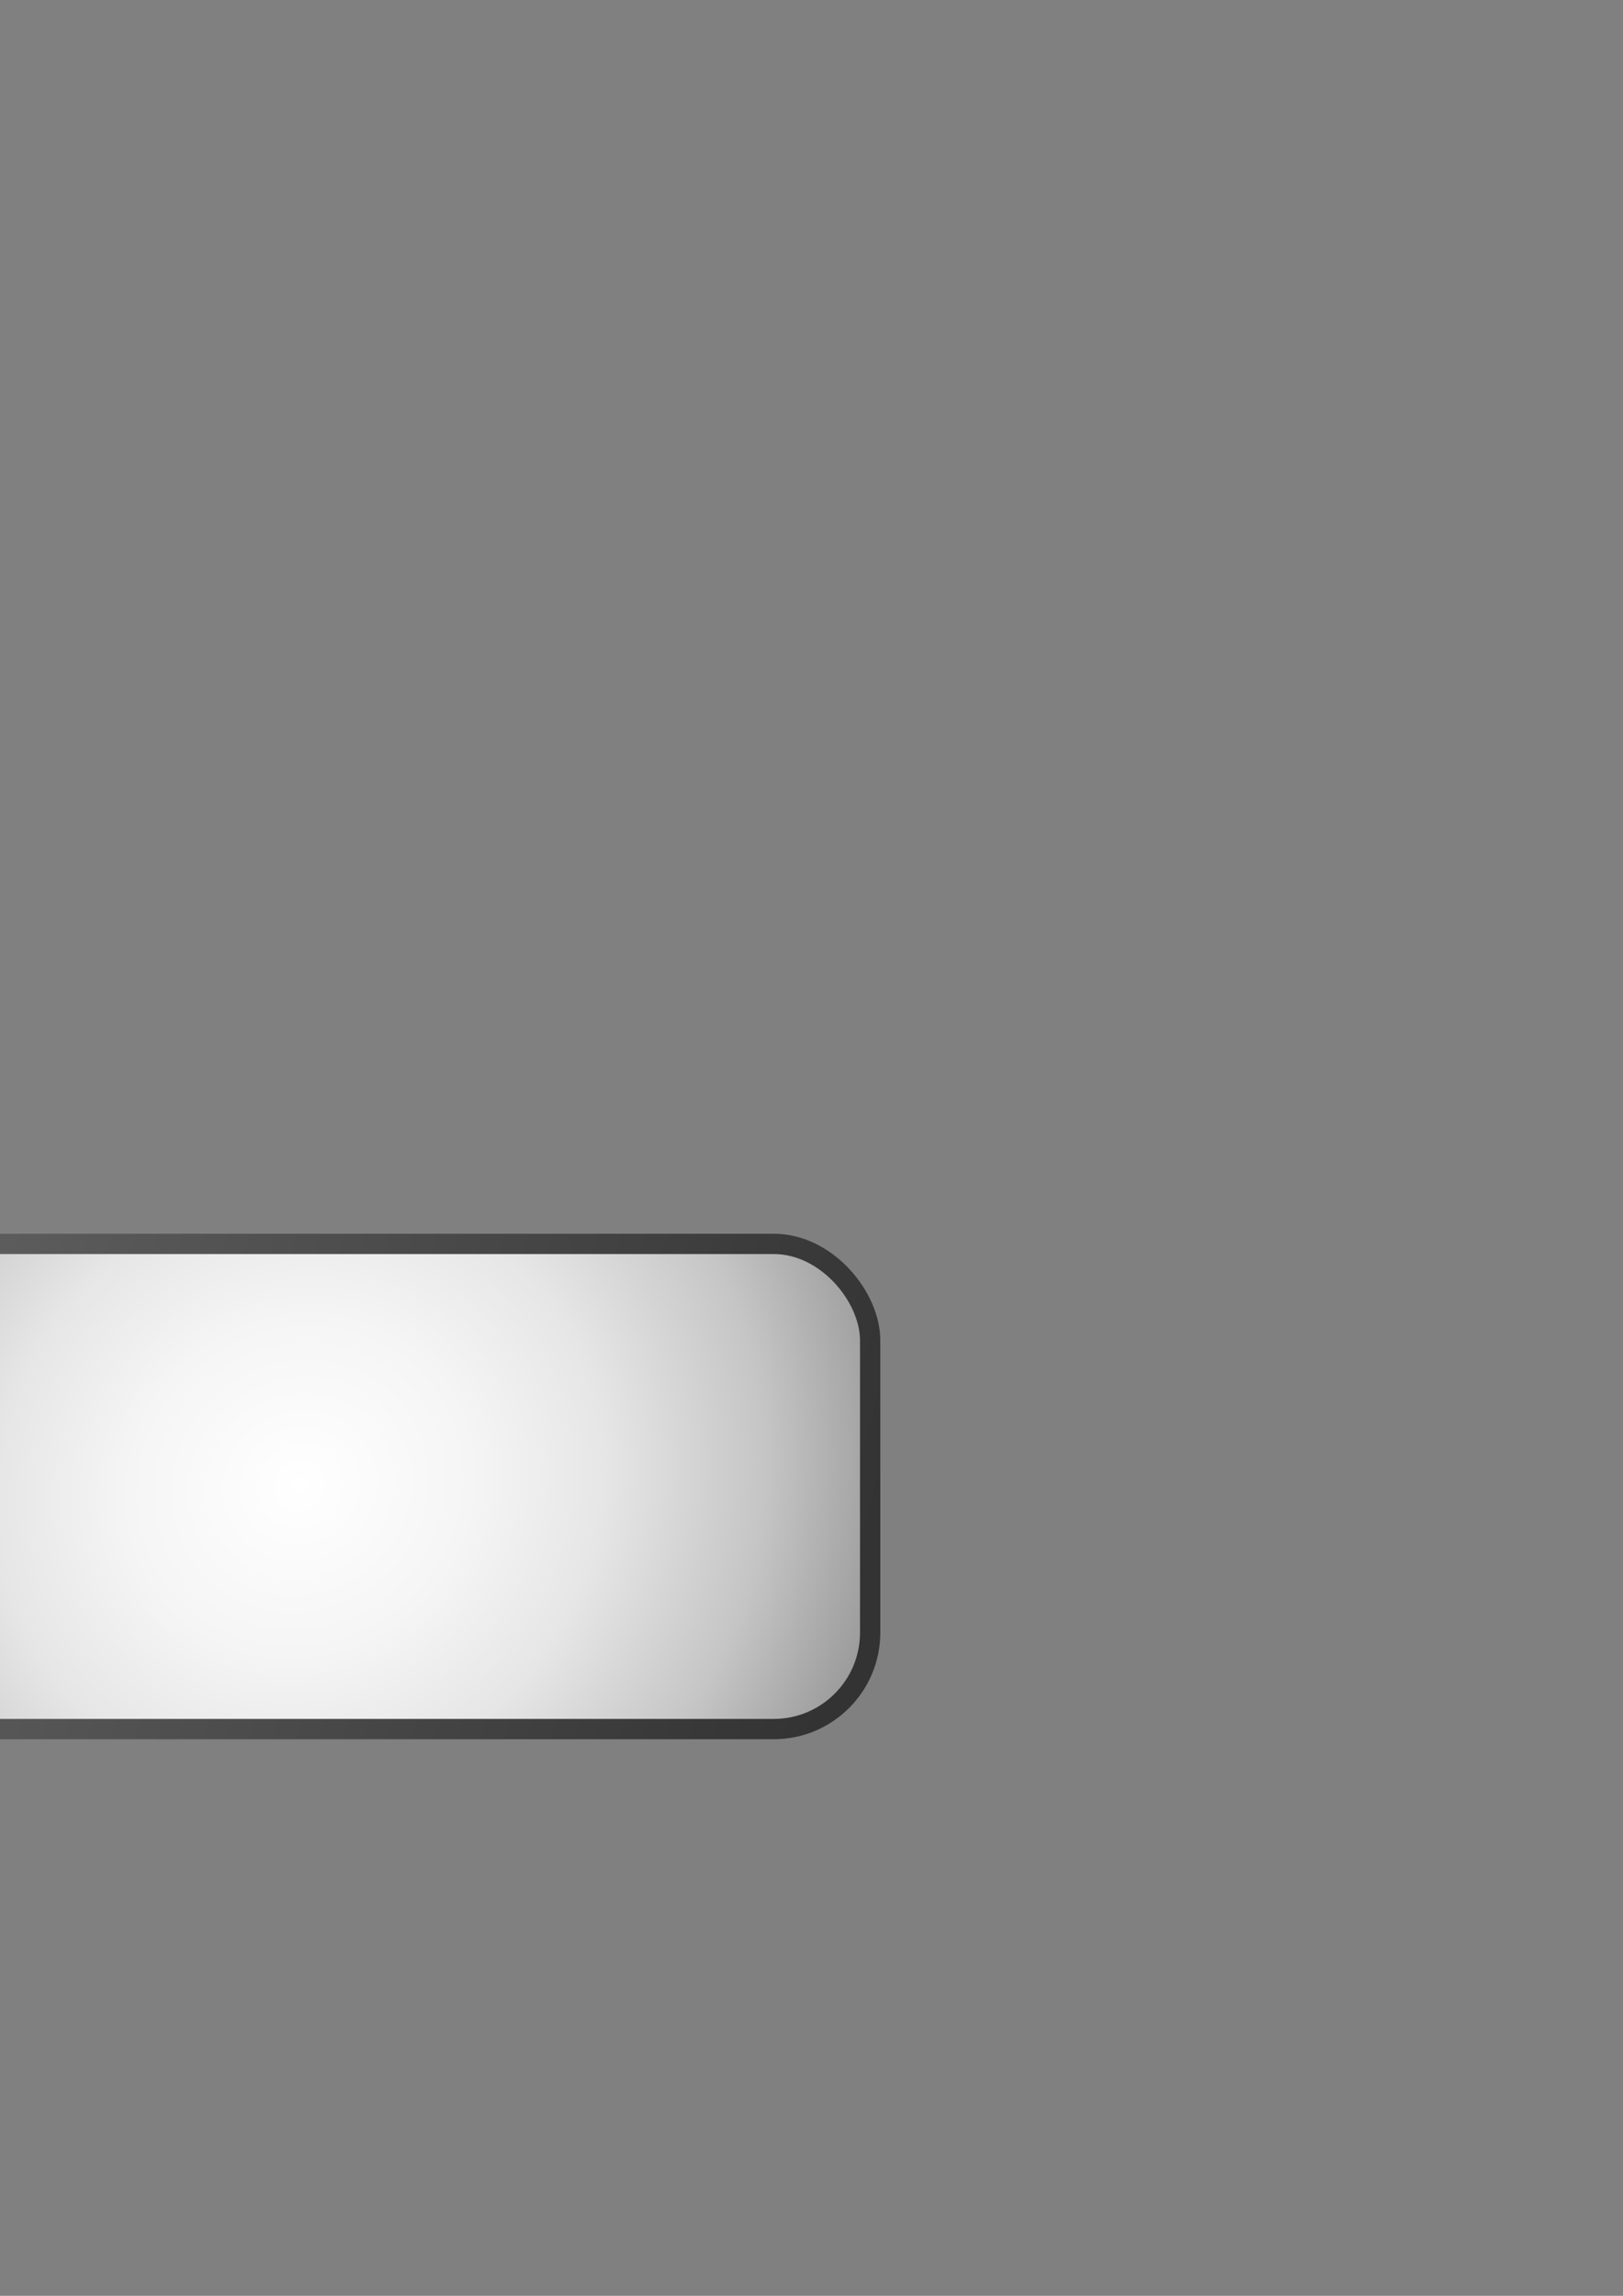 <?xml version="1.0" encoding="UTF-8" standalone="no"?>
<!-- Created with Inkscape (http://www.inkscape.org/) -->

<svg
   xmlns:dc="http://purl.org/dc/elements/1.1/"
   xmlns:cc="http://creativecommons.org/ns#"
   xmlns:rdf="http://www.w3.org/1999/02/22-rdf-syntax-ns#"
   xmlns:svg="http://www.w3.org/2000/svg"
   xmlns="http://www.w3.org/2000/svg"
   xmlns:xlink="http://www.w3.org/1999/xlink"
   xmlns:sodipodi="http://sodipodi.sourceforge.net/DTD/sodipodi-0.dtd"
   xmlns:inkscape="http://www.inkscape.org/namespaces/inkscape"
   width="210mm"
   height="297mm"
   viewBox="0 0 210 297"
   version="1.1"
   id="svg8"
   sodipodi:docname="Some Buttons.svg"
   inkscape:version="0.92.3 (2405546, 2018-03-11)">
  <rect x="0" y="0" width="210" height="297" fill="#808080" stroke="none"/>
  <defs
     id="defs2">
    <linearGradient
       inkscape:collect="always"
       xlink:href="#linearGradient1127"
       id="linearGradient4528"
       x1="-32.684"
       y1="173.021"
       x2="109.116"
       y2="212.439"
       gradientUnits="userSpaceOnUse" />
    <radialGradient
       inkscape:collect="always"
       xlink:href="#linearGradient1083"
       id="radialGradient1085"
       cx="340.393"
       cy="416.982"
       fx="340.393"
       fy="416.982"
       r="77.853"
       gradientUnits="userSpaceOnUse"
       gradientTransform="matrix(-0.974,0.974,-0.974,-0.974,571.123,149.503)" />
    <linearGradient
       inkscape:collect="always"
       id="linearGradient1083">
      <stop
         style="stop-color:#ffffff;stop-opacity:1"
         offset="0"
         id="stop1079" />
      <stop
         id="stop1097"
         offset="0.285"
         style="stop-color:#f5f5f5;stop-opacity:1;" />
      <stop
         id="stop1093"
         offset="0.507"
         style="stop-color:#e6e6e6;stop-opacity:1;" />
      <stop
         style="stop-color:#c5c5c5;stop-opacity:1;"
         offset="0.773"
         id="stop1095" />
      <stop
         style="stop-color:#999999;stop-opacity:1"
         offset="1"
         id="stop1081" />
    </linearGradient>
    <linearGradient
       inkscape:collect="always"
       xlink:href="#linearGradient1127"
       id="linearGradient1129"
       x1="264.43"
       y1="367.467"
       x2="414.088"
       y2="469.143"
       gradientUnits="userSpaceOnUse"
       gradientTransform="translate(-506.765,-342.058)" />
    <linearGradient
       inkscape:collect="always"
       id="linearGradient1127">
      <stop
         style="stop-color:#666666;stop-opacity:1"
         offset="0"
         id="stop1123" />
      <stop
         style="stop-color:#333333;stop-opacity:1"
         offset="1"
         id="stop1125" />
    </linearGradient>
    <radialGradient
       inkscape:collect="always"
       xlink:href="#linearGradient1083"
       id="radialGradient5173"
       cx="38.903"
       cy="192.301"
       fx="38.903"
       fy="192.301"
       r="75"
       gradientTransform="matrix(0.604,0.797,-0.844,0.639,177.611,38.346)"
       gradientUnits="userSpaceOnUse" />
    <radialGradient
       inkscape:collect="always"
       xlink:href="#linearGradient1083"
       id="radialGradient5196"
       gradientUnits="userSpaceOnUse"
       gradientTransform="matrix(-9.555,0.885,-9.555,-0.885,6996.392,528.286)"
       cx="340.393"
       cy="416.982"
       fx="340.393"
       fy="416.982"
       r="77.853" />
    <linearGradient
       inkscape:collect="always"
       xlink:href="#linearGradient1127"
       id="linearGradient5198"
       gradientUnits="userSpaceOnUse"
       gradientTransform="matrix(9.813,0,0,0.909,-3580.621,81.544)"
       x1="264.43"
       y1="367.467"
       x2="414.088"
       y2="469.143" />
    <radialGradient
       inkscape:collect="always"
       xlink:href="#linearGradient1083"
       id="radialGradient5202"
       gradientUnits="userSpaceOnUse"
       gradientTransform="matrix(-4.441,0.909,-4.441,-0.909,2729.841,799.549)"
       cx="340.393"
       cy="416.982"
       fx="340.393"
       fy="416.982"
       r="77.853" />
    <linearGradient
       inkscape:collect="always"
       xlink:href="#linearGradient1127"
       id="linearGradient5204"
       gradientUnits="userSpaceOnUse"
       gradientTransform="matrix(4.561,0,0,0.934,-2186.63,340.581)"
       x1="264.43"
       y1="367.467"
       x2="414.088"
       y2="469.143" />
    <radialGradient
       inkscape:collect="always"
       xlink:href="#linearGradient1083"
       id="radialGradient5208"
       gradientUnits="userSpaceOnUse"
       gradientTransform="matrix(-0.974,0.974,-0.974,-0.974,114.627,118.5)"
       cx="340.393"
       cy="416.982"
       fx="340.393"
       fy="416.982"
       r="77.853" />
    <linearGradient
       inkscape:collect="always"
       xlink:href="#linearGradient1127"
       id="linearGradient5210"
       gradientUnits="userSpaceOnUse"
       gradientTransform="translate(-963.262,-373.061)"
       x1="264.43"
       y1="367.467"
       x2="414.088"
       y2="469.143" />
    <radialGradient
       inkscape:collect="always"
       xlink:href="#linearGradient1083"
       id="radialGradient5222"
       gradientUnits="userSpaceOnUse"
       gradientTransform="matrix(-0.974,0.974,-0.974,-0.974,344.109,118.5)"
       cx="340.393"
       cy="416.982"
       fx="340.393"
       fy="416.982"
       r="77.853" />
    <linearGradient
       inkscape:collect="always"
       xlink:href="#linearGradient1127"
       id="linearGradient5224"
       gradientUnits="userSpaceOnUse"
       gradientTransform="translate(-733.78,-373.061)"
       x1="264.43"
       y1="367.467"
       x2="414.088"
       y2="469.143" />
    <radialGradient
       inkscape:collect="always"
       xlink:href="#linearGradient1083"
       id="radialGradient5238"
       gradientUnits="userSpaceOnUse"
       gradientTransform="matrix(-0.974,0.974,-0.974,-0.974,-168.199,151.015)"
       cx="340.393"
       cy="416.982"
       fx="340.393"
       fy="416.982"
       r="77.853" />
    <linearGradient
       inkscape:collect="always"
       xlink:href="#linearGradient1127"
       id="linearGradient5240"
       gradientUnits="userSpaceOnUse"
       gradientTransform="translate(-1246.087,-340.546)"
       x1="264.43"
       y1="367.467"
       x2="414.088"
       y2="469.143" />
    <radialGradient
       inkscape:collect="always"
       xlink:href="#linearGradient1083"
       id="radialGradient5258"
       gradientUnits="userSpaceOnUse"
       gradientTransform="matrix(-0.974,0.974,-0.974,-0.974,-470.159,322.694)"
       cx="340.393"
       cy="416.982"
       fx="340.393"
       fy="416.982"
       r="77.853" />
    <linearGradient
       inkscape:collect="always"
       xlink:href="#linearGradient1127"
       id="linearGradient5260"
       gradientUnits="userSpaceOnUse"
       gradientTransform="translate(-1548.047,-168.867)"
       x1="264.43"
       y1="367.467"
       x2="414.088"
       y2="469.143" />
    <radialGradient
       inkscape:collect="always"
       xlink:href="#linearGradient1083"
       id="radialGradient4056"
       gradientUnits="userSpaceOnUse"
       gradientTransform="matrix(-0.974,0.974,-0.974,-0.974,-676.534,129.926)"
       cx="340.393"
       cy="416.982"
       fx="340.393"
       fy="416.982"
       r="77.853" />
    <linearGradient
       inkscape:collect="always"
       xlink:href="#linearGradient1127"
       id="linearGradient4058"
       gradientUnits="userSpaceOnUse"
       gradientTransform="translate(-1754.422,-361.635)"
       x1="264.43"
       y1="367.467"
       x2="414.088"
       y2="469.143" />
    <radialGradient
       inkscape:collect="always"
       xlink:href="#linearGradient1083"
       id="radialGradient4062"
       gradientUnits="userSpaceOnUse"
       gradientTransform="matrix(-0.974,0.974,-0.974,-0.974,-812.606,338.569)"
       cx="340.393"
       cy="416.982"
       fx="340.393"
       fy="416.982"
       r="77.853" />
    <linearGradient
       inkscape:collect="always"
       xlink:href="#linearGradient1127"
       id="linearGradient4064"
       gradientUnits="userSpaceOnUse"
       gradientTransform="translate(-1890.494,-152.992)"
       x1="264.43"
       y1="367.467"
       x2="414.088"
       y2="469.143" />
    <radialGradient
       inkscape:collect="always"
       xlink:href="#linearGradient1083"
       id="radialGradient866"
       gradientUnits="userSpaceOnUse"
       gradientTransform="matrix(-0.974,0.974,-0.974,-0.974,-826.253,853.876)"
       cx="340.393"
       cy="416.982"
       fx="340.393"
       fy="416.982"
       r="77.853" />
    <linearGradient
       inkscape:collect="always"
       xlink:href="#linearGradient1127"
       id="linearGradient868"
       gradientUnits="userSpaceOnUse"
       gradientTransform="translate(-1904.142,362.315)"
       x1="264.43"
       y1="367.467"
       x2="414.088"
       y2="469.143" />
    <radialGradient
       inkscape:collect="always"
       xlink:href="#linearGradient1083"
       id="radialGradient872"
       gradientUnits="userSpaceOnUse"
       gradientTransform="matrix(-0.974,0.974,-0.974,-0.974,-1089.297,854.811)"
       cx="340.393"
       cy="416.982"
       fx="340.393"
       fy="416.982"
       r="77.853" />
    <linearGradient
       inkscape:collect="always"
       xlink:href="#linearGradient1127"
       id="linearGradient874"
       gradientUnits="userSpaceOnUse"
       gradientTransform="translate(-2167.185,363.25)"
       x1="264.43"
       y1="367.467"
       x2="414.088"
       y2="469.143" />
  </defs>
  <sodipodi:namedview
     id="base"
     pagecolor="#ffffff"
     bordercolor="#666666"
     borderopacity="1.0"
     inkscape:pageopacity="0.0"
     inkscape:pageshadow="2"
     inkscape:zoom="0.24748737"
     inkscape:cx="-6200.643"
     inkscape:cy="-2465.5519"
     inkscape:document-units="mm"
     inkscape:current-layer="layer1"
     showgrid="false"
     inkscape:window-width="1366"
     inkscape:window-height="705"
     inkscape:window-x="-8"
     inkscape:window-y="-8"
     inkscape:window-maximized="1" />
  <g
     inkscape:label="Layer 1"
     inkscape:groupmode="layer"
     id="layer1">
    <rect
       style="fill:#ffff00;fill-opacity:1;stroke:none;stroke-width:4.096;stroke-linejoin:round;stroke-miterlimit:4;stroke-dasharray:none;stroke-opacity:0.32;opacity:0"
       id="rect4518"
       width="150"
       height="150"
       x="-36.097"
       y="74.996"
       ry="0"
       inkscape:export-xdpi="108.37"
       inkscape:export-ydpi="108.37" />
    <rect
       ry="12.477"
       y="160.919"
       x="-34.784"
       height="62.764"
       width="147.374"
       id="rect4520"
       style="fill:url(#radialGradient5173);fill-opacity:1;stroke:url(#linearGradient4528);stroke-width:2.626;stroke-linejoin:round;stroke-miterlimit:4;stroke-dasharray:none;stroke-opacity:1" />
    <rect
       style="fill:url(#radialGradient1085);fill-opacity:1;stroke:url(#linearGradient1129);stroke-width:4.087;stroke-linejoin:round;stroke-miterlimit:4;stroke-dasharray:none;stroke-opacity:1"
       id="rect971"
       width="151.619"
       height="151.619"
       x="-242.182"
       y="-0.885"
       ry="20.033"
       inkscape:export-filename="C:\Users\Blaž\Desktop\SpriteMenuBtn.png"
       inkscape:export-xdpi="26.100464"
       inkscape:export-ydpi="26.100464" />
    <rect
       inkscape:export-ydpi="26.100464"
       inkscape:export-xdpi="26.100464"
       inkscape:export-filename="C:\Users\Blaž\Desktop\SpriteMenuBtn.png"
       ry="18.206"
       y="391.61"
       x="-984.34"
       height="137.795"
       width="1487.795"
       id="rect5194"
       style="fill:url(#radialGradient5196);fill-opacity:1;stroke:url(#linearGradient5198);stroke-width:12.205;stroke-linejoin:round;stroke-miterlimit:4;stroke-dasharray:none;stroke-opacity:1" />
    <rect
       style="fill:url(#radialGradient5202);fill-opacity:1;stroke:url(#linearGradient5204);stroke-width:8.434;stroke-linejoin:round;stroke-miterlimit:4;stroke-dasharray:none;stroke-opacity:1"
       id="rect5200"
       width="691.566"
       height="141.566"
       x="-979.81"
       y="659.132"
       ry="18.704"
       inkscape:export-filename="C:\Users\Blaž\Desktop\SpriteMenuBtn.png"
       inkscape:export-xdpi="26.100464"
       inkscape:export-ydpi="26.100464" />
    <rect
       inkscape:export-ydpi="104.40184"
       inkscape:export-xdpi="104.40184"
       inkscape:export-filename="C:\Users\Blaž\Desktop\SpriteMenuBtn.png"
       ry="20.033"
       y="-31.889"
       x="-698.678"
       height="151.619"
       width="151.619"
       id="rect5206"
       style="fill:url(#radialGradient5208);fill-opacity:1;stroke:url(#linearGradient5210);stroke-width:4.087;stroke-linejoin:round;stroke-miterlimit:4;stroke-dasharray:none;stroke-opacity:1" />
    <rect
       style="fill:url(#radialGradient5222);fill-opacity:1;stroke:url(#linearGradient5224);stroke-width:4.087;stroke-linejoin:round;stroke-miterlimit:4;stroke-dasharray:none;stroke-opacity:1"
       id="rect5212"
       width="151.619"
       height="151.619"
       x="-469.196"
       y="-31.889"
       ry="20.033"
       inkscape:export-filename="C:\Users\Blaž\Desktop\SpriteMenuBtn.png"
       inkscape:export-xdpi="104.4"
       inkscape:export-ydpi="104.4" />
    <rect
       style="opacity:1;fill:#333333;fill-opacity:1;stroke:none;stroke-width:1.425;stroke-linejoin:round;stroke-miterlimit:4;stroke-dasharray:none;stroke-opacity:1"
       id="rect5230"
       width="116.779"
       height="12.985"
       x="-681.258"
       y="37.428"
       ry="1.094"
       inkscape:export-xdpi="104.40184"
       inkscape:export-ydpi="104.40184" />
    <rect
       ry="1.094"
       y="37.428"
       x="-451.776"
       height="12.985"
       width="116.779"
       id="rect5232"
       style="opacity:1;fill:#333333;fill-opacity:1;stroke:none;stroke-width:1.425;stroke-linejoin:round;stroke-miterlimit:4;stroke-dasharray:none;stroke-opacity:1"
       inkscape:export-xdpi="104.4"
       inkscape:export-ydpi="104.4" />
    <rect
       style="opacity:1;fill:#333333;fill-opacity:1;stroke:none;stroke-width:1.425;stroke-linejoin:round;stroke-miterlimit:4;stroke-dasharray:none;stroke-opacity:1"
       id="rect5234"
       width="116.779"
       height="12.985"
       x="-14.468"
       y="386.894"
       ry="1.094"
       transform="rotate(90)"
       inkscape:export-xdpi="104.4"
       inkscape:export-ydpi="104.4" />
    <rect
       inkscape:export-ydpi="104.40184"
       inkscape:export-xdpi="104.40184"
       inkscape:export-filename="C:\Users\Blaž\Desktop\SpriteMenuBtn.png"
       ry="20.033"
       y="0.627"
       x="-981.503"
       height="151.619"
       width="151.619"
       id="rect5236"
       style="fill:url(#radialGradient5238);fill-opacity:1;stroke:url(#linearGradient5240);stroke-width:4.087;stroke-linejoin:round;stroke-miterlimit:4;stroke-dasharray:none;stroke-opacity:1" />
    <path
       style="opacity:1;fill:#333333;fill-opacity:1;stroke:none;stroke-width:4.087;stroke-linejoin:round;stroke-miterlimit:4;stroke-dasharray:none;stroke-opacity:1"
       id="path5244"
       d="m -1095.692,-279.565 c 5.849,-0.417 11.678,-0.657 17.482,-1.538 8.082,-1.523 16.186,-2.692 24.388,-3.32 8.77,-0.513 17.562,-0.789 26.34,-0.393 9.105,0.584 18.16,1.698 27.27,2.263 7.981,0.567 15.98,1.113 23.943,1.905 7.756,0.795 15.536,1.155 23.289,1.962 6.355,0.801 12.573,2.091 18.786,3.601 5.887,1.22 11.845,2.558 17.323,5.078 5.568,2.415 10.635,5.816 15.92,8.773 4.267,2.691 8.638,5.22 12.771,8.115 3.301,2.487 6.481,5.153 9.25,8.228 2.586,3.336 5.033,6.768 7.055,10.475 1.957,2.921 3.77,5.901 5.306,9.066 1.947,3.398 2.648,7.22 3.155,11.048 0.428,3.804 0.435,7.639 0.421,11.462 0.152,3.706 -0.043,7.358 -0.592,11.021 -0.314,3.382 -1.389,6.531 -2.857,9.566 -1.355,2.443 -2.775,4.852 -4.24,7.232 -1.859,2.625 -3.738,5.252 -5.814,7.712 -1.994,2.477 -4.489,4.455 -7.082,6.265 -2.965,1.971 -5.691,4.266 -8.619,6.295 -9.174,6.33 -18.435,12.903 -28.799,17.097 -3.777,1.473 -7.447,2.644 -11.219,4.207 -4.049,2.067 -8.312,3.617 -12.563,5.217 -4.852,1.435 -9.456,3.537 -14.238,5.192 -0.674,0.316 -1.348,0.633 -2.022,0.949 0,0 17.324,-13.691 17.324,-13.691 v 0 c 0.683,-0.265 1.366,-0.53 2.049,-0.795 4.74,-1.735 9.397,-3.691 14.21,-5.226 4.286,-1.633 8.473,-3.467 12.647,-5.363 3.691,-1.509 7.577,-2.473 11.15,-4.272 7.057,-3.694 7.817,-4.125 -15.469,9.137 -0.553,0.315 1.021,-0.762 1.543,-1.126 5.677,-3.96 -2.56,1.861 3.184,-2.045 0.543,-0.369 1.055,-0.783 1.583,-1.174 2.923,-2.011 5.816,-4.036 8.505,-6.359 2.712,-1.508 5.118,-3.419 7.336,-5.588 1.973,-2.472 4.012,-4.866 5.859,-7.447 1.548,-2.317 2.804,-4.775 4.435,-7.034 1.411,-2.876 2.912,-5.688 3.134,-8.965 0.585,-3.575 1.085,-7.104 0.826,-10.747 -0.028,-3.744 0.007,-7.494 -0.308,-11.228 -0.387,-3.612 -0.994,-7.195 -2.887,-10.367 -1.484,-3.148 -3.292,-6.086 -5.144,-9.026 -1.934,-3.562 -4.25,-6.877 -6.859,-9.981 -2.657,-2.918 -5.632,-5.566 -8.841,-7.864 -4.153,-2.743 -8.293,-5.504 -12.569,-8.054 -5.136,-3.069 -10.243,-6.248 -15.774,-8.571 -5.482,-2.243 -11.287,-3.578 -17.072,-4.792 -6.116,-1.478 -12.278,-2.641 -18.526,-3.432 -7.69,-0.83 -15.415,-1.229 -23.107,-2.054 -7.972,-0.67 -15.954,-1.244 -23.931,-1.858 -9.048,-0.714 -18.062,-1.856 -27.131,-2.269 -8.749,-0.215 -17.511,0.041 -26.242,0.637 -8.216,0.75 -16.319,2.116 -24.444,3.521 -5.998,0.817 -12.059,0.963 -18.025,2.007 0,0 17.888,-13.453 17.888,-13.453 z"
       inkscape:connector-curvature="0" />
    <path
       style="opacity:1;fill:#333333;fill-opacity:1;stroke:none;stroke-width:4.087;stroke-linejoin:round;stroke-miterlimit:4;stroke-dasharray:none;stroke-opacity:1"
       id="path5246"
       d="m -1050.424,-310.726 c 2.483,-1.575 -7.41,4.211 -4.892,2.764 30.308,-17.418 18.677,-11.38 12.38,-6.505 -4.718,3.798 -8.757,8.332 -13.15,12.486 -4.101,3.779 -8.232,7.539 -12.571,11.046 -4.258,3.183 -8.369,6.552 -12.492,9.906 -9.613,8.154 -20.845,14.315 -32.138,19.822 -3.939,2.304 -8.305,3.811 -12.192,6.19 -1.306,1.003 -2.93,1.26 -4.402,1.86 -0.407,0.166 -1.543,0.847 -1.161,0.629 18.508,-10.601 22.827,-4.997 18.132,-10.841 -0.241,-0.741 -0.851,-1.454 -0.724,-2.223 0.034,-0.205 8.859,-1.971 9.581,-2.098 4.16,-0.97 8.013,-0.453 11.882,1.215 5.529,2.946 11.146,5.694 16.808,8.375 9.647,4.467 19.179,9.048 28.39,14.364 8.522,5.193 16.869,10.643 25.407,15.809 6.409,3.181 12.351,7.151 18.273,11.138 0,0 -18.45,11.775 -18.45,11.775 v 0 c -5.769,-4.056 -11.649,-7.932 -17.881,-11.253 -8.429,-5.229 -16.591,-10.868 -25.133,-15.911 -9.264,-5.26 -18.737,-9.824 -28.518,-14.047 -5.811,-2.557 -11.533,-5.297 -17.339,-7.861 -3.679,-1.227 -7.249,-1.231 -11.038,-0.315 -2.288,0.457 -4.525,0.996 -6.78,1.592 -0.338,0.089 -3.091,0.814 -3.197,0.757 -0.811,-0.441 -1.26,-1.35 -1.89,-2.025 -0.221,-8.327 17.736,-10.252 25.296,-14.864 4.032,-1.998 8.12,-3.885 12.087,-6.013 7.681,-4.114 4.041,-2.197 -14.16,8.304 -0.771,0.445 1.531,-0.909 2.296,-1.366 2.61,-1.56 2.107,-1.141 4.459,-3.071 0.686,-0.563 1.346,-1.155 2.019,-1.733 4.073,-3.398 8.2,-6.712 12.398,-9.954 4.558,-3.301 8.632,-7.217 12.855,-10.923 4.41,-4.106 8.442,-8.581 12.962,-12.559 8.935,-7.855 19.904,-13.038 30.5,-18.326 0,0 -17.62,13.856 -17.62,13.856 z"
       inkscape:connector-curvature="0" />
    <g
       id="g5254"
       transform="matrix(0.612,0,0,0.612,-576.626,178.479)"
       inkscape:export-xdpi="104.40184"
       inkscape:export-ydpi="104.40184">
      <path
         sodipodi:nodetypes="ccssssscssccccccccccccccccccc"
         inkscape:connector-curvature="0"
         d="m -557.339,-234.218 c -4.316,4.278 -8.131,8.754 -12.624,12.842 -3.703,3.253 -7.556,6.665 -11.237,9.932 -8.812,7.821 -16.484,11.028 -23.907,17.722 -12.548,11.317 -13.158,4.599 -16.526,6.433 -1.325,0.722 -5.243,2.989 -3.934,2.24 16.122,-9.225 24.454,-12.249 12.892,-3.589 -9.653,7.231 -16.137,10.53 -27.513,14.694 9.524,-4.653 8.171,-15.093 18.182,-12.968 3.008,0.638 5.643,2.368 8.057,4.25 3.256,2.538 6.464,5.142 9.776,7.609 4.508,3.17 9.417,5.723 13.997,8.777 4.599,2.648 8.775,5.952 13.311,8.68 5.97,3.751 11.896,7.563 17.958,11.168 5.891,4.094 12.218,7.465 18.243,11.349 1.98,1.366 4.067,2.536 6.062,3.878 l -18.637,11.901 v 0 c -1.94,-1.353 -3.942,-2.605 -5.887,-3.951 -5.854,-3.994 -12.023,-7.474 -17.893,-11.443 -6.125,-3.613 -12.194,-7.31 -18.267,-11.008 -4.507,-2.818 -8.825,-5.941 -13.355,-8.731 -4.665,-3.009 -9.557,-5.663 -14.115,-8.841 -3.334,-2.421 -6.688,-4.819 -9.913,-7.385 -2.321,-1.45 -4.762,-2.903 -7.518,-3.285 -11.148,0.132 -13.235,3.811 11.894,-13.209 20.98,-16.707 20.481,-15.963 37.144,-28.062 8.755,-6.352 9.113,-6.134 13.114,-10.431 z"
         id="path5248"
         style="opacity:1;fill:#333333;fill-opacity:1;stroke:none;stroke-width:4.087;stroke-linejoin:round;stroke-miterlimit:4;stroke-dasharray:none;stroke-opacity:1" />
      <path
         sodipodi:nodetypes="ccccccccccccccccccccccccccccccccccccc"
         inkscape:connector-curvature="0"
         d="m -610.187,-190.056 c 5.605,-0.614 11.25,-0.672 16.881,-0.77 9.146,-0.094 18.294,-0.084 27.44,-0.092 10.321,0.033 20.642,0.063 30.963,0.041 7.401,-0.035 14.801,-0.15 22.202,-0.172 5.087,-0.054 10.174,-0.022 15.261,-0.04 4.143,-0.321 8.184,0.215 12.273,0.764 4.01,0.789 7.609,2.727 11.225,4.535 3.327,1.908 6.499,4.066 9.785,6.049 4.646,3.347 9.337,6.561 13.616,10.374 3.653,3.512 6.99,7.225 9.54,11.617 2.232,3.813 3.933,7.894 5.142,12.137 0.867,3.293 1.051,6.695 1.141,10.082 0.062,3.268 -0.013,6.536 -0.025,9.804 -0.133,4.024 -1.586,7.785 -3.273,11.384 -1.601,3.333 -3.772,6.355 -6.001,9.291 -1.632,2.352 -3.639,4.393 -5.664,6.402 -1.27,1.398 -4.298,4.292 -7.972,7.086 -7.754,6.268 -13.64,10.195 -25.293,12.368 8.35,-8.1 3.584,-0.441 18.501,-17.041 2.136,-2.939 4.557,-5.696 6.259,-8.935 1.629,-3.355 4.073,-6.411 4.412,-10.198 0.199,-4.284 0.459,-5.638 0.468,-8.882 -0.036,-3.232 -0.197,-6.39 -0.417,-10.696 -0.546,-4.957 -1.515,-9.141 -3.637,-12.805 -2.424,-4.161 -4.459,-9.272 -7.923,-12.605 -4.195,-3.724 -6.629,-7.424 -13.668,-10.039 -3.299,-1.904 -5.751,-2.935 -9.8,-4.282 -5.88,-2.509 -10.667,-2.348 -14.52,-2.858 -3.984,-0.537 -7.965,-0.707 -11.987,-0.605 -5.05,-0.018 -10.101,0.014 -15.151,-0.04 -7.24,-0.022 -14.479,-0.14 -21.719,-0.179 -10.351,-0.028 -20.702,-0.009 -31.053,0.027 -9.196,0.006 -18.394,0.005 -27.587,0.268 -5.781,0.207 -11.626,0.066 -25.588,3.423 l 19.219,-16.212 z"
         id="path5250"
         style="opacity:1;fill:#333333;fill-opacity:1;stroke:none;stroke-width:4.087;stroke-linejoin:round;stroke-miterlimit:4;stroke-dasharray:none;stroke-opacity:1" />
    </g>
    <rect
       inkscape:export-ydpi="104.4018"
       inkscape:export-xdpi="104.4018"
       inkscape:export-filename="C:\Users\Blaž\Desktop\kljukicaBtn.png"
       ry="20.033"
       y="172.305"
       x="-1283.464"
       height="151.619"
       width="151.619"
       id="rect5256"
       style="fill:url(#radialGradient5258);fill-opacity:1;stroke:url(#linearGradient5260);stroke-width:4.087;stroke-linejoin:round;stroke-miterlimit:4;stroke-dasharray:none;stroke-opacity:1" />
    <path
       style="opacity:1;fill:#333333;fill-opacity:1;stroke:none;stroke-width:1.483;stroke-linejoin:round;stroke-miterlimit:4;stroke-dasharray:none;stroke-opacity:1"
       id="path5262"
       d="m -1243.937,247.014 c 1.399,3.132 2.437,6.381 3.442,9.657 1.529,4.974 3.057,9.953 4.748,14.875 1.46,4.415 3.023,8.795 4.476,13.212 1.048,3.247 1.589,6.612 2.054,9.981 0.35,2.668 0.283,5.374 0.082,8.051 -0.638,6.96 1.149,3.04 -11.089,7.15 0.648,-1.92 1.399,-3.81 2.047,-5.74 1.186,-2.787 2.393,-5.564 3.556,-8.363 1.902,-4.906 4.479,-9.484 7.061,-14.052 3.452,-5.993 7.04,-11.908 10.584,-17.847 3.787,-6.49 7.799,-12.832 11.948,-19.094 4.236,-6.31 8.588,-12.545 13.255,-18.544 4.162,-5.307 8.678,-10.318 12.975,-15.515 4.213,-4.977 8.501,-9.897 12.986,-14.633 2.085,-2.105 4.089,-4.287 6.124,-6.441 0,0 10.693,-3.12 10.693,-3.12 v 0 c -2.169,2.138 -4.197,4.412 -6.406,6.511 -4.554,4.698 -8.91,9.579 -13.119,14.589 -4.301,5.207 -8.792,10.249 -13.03,15.506 -4.755,5.954 -9.132,12.188 -13.405,18.497 -4.1,6.238 -8.075,12.545 -11.824,19.002 -3.507,5.938 -7.142,11.803 -10.537,17.805 -2.502,4.467 -4.927,8.983 -6.717,13.793 -1.1,2.778 -2.197,5.55 -3.443,8.264 -0.646,1.802 -1.077,3.684 -1.896,5.419 -13.296,5.193 -11.033,7.558 -10.386,0.731 0.23,-2.615 0.412,-5.246 0.095,-7.863 -0.413,-3.315 -0.924,-6.629 -1.848,-9.846 -1.405,-4.429 -2.856,-8.844 -4.328,-13.251 -1.699,-4.926 -3.187,-9.922 -4.825,-14.868 -1.072,-3.209 -2.137,-6.414 -3.844,-9.356 0,0 10.571,-4.51 10.571,-4.51 z"
       inkscape:connector-curvature="0"
       inkscape:export-filename="C:\Users\Blaž\Desktop\kljukicaBtn.png"
       inkscape:export-xdpi="104.4018"
       inkscape:export-ydpi="104.4018" />
    <rect
       style="fill:url(#radialGradient4056);fill-opacity:1;stroke:url(#linearGradient4058);stroke-width:4.087;stroke-linejoin:round;stroke-miterlimit:4;stroke-dasharray:none;stroke-opacity:1;opacity:0"
       id="rect4052"
       width="151.619"
       height="151.619"
       x="-1489.839"
       y="-20.463"
       ry="20.033"
       inkscape:export-filename="C:\Users\Blaž\Desktop\Kljukica.png"
       inkscape:export-xdpi="104.4018"
       inkscape:export-ydpi="104.4018" />
    <path
       inkscape:export-ydpi="104.4018"
       inkscape:export-xdpi="104.4018"
       inkscape:export-filename="C:\Users\Blaž\Desktop\kljukicaBtn.png"
       inkscape:connector-curvature="0"
       d="m -1450.312,54.246 c 1.399,3.132 2.437,6.381 3.442,9.657 1.529,4.974 3.057,9.953 4.748,14.875 1.46,4.415 3.023,8.795 4.476,13.212 1.048,3.247 1.589,6.612 2.054,9.981 0.35,2.668 0.283,5.374 0.082,8.051 -0.638,6.96 1.149,3.04 -11.089,7.15 0.648,-1.92 1.399,-3.81 2.047,-5.74 1.186,-2.787 2.393,-5.564 3.556,-8.363 1.902,-4.906 4.479,-9.484 7.061,-14.052 3.452,-5.993 7.04,-11.908 10.584,-17.847 3.787,-6.49 7.799,-12.832 11.948,-19.094 4.236,-6.31 8.588,-12.545 13.255,-18.544 4.162,-5.307 8.678,-10.318 12.975,-15.515 4.213,-4.977 8.501,-9.897 12.986,-14.633 2.085,-2.105 4.089,-4.287 6.124,-6.441 0,0 10.693,-3.12 10.693,-3.12 v 0 c -2.169,2.138 -4.197,4.412 -6.406,6.511 -4.554,4.698 -8.91,9.579 -13.119,14.589 -4.301,5.207 -8.792,10.249 -13.03,15.506 -4.755,5.954 -9.132,12.188 -13.405,18.497 -4.1,6.238 -8.075,12.545 -11.824,19.002 -3.507,5.938 -7.142,11.803 -10.537,17.805 -2.502,4.467 -4.927,8.983 -6.717,13.793 -1.1,2.778 -2.197,5.55 -3.443,8.264 -0.646,1.802 -1.077,3.684 -1.896,5.419 -13.296,5.193 -11.033,7.558 -10.386,0.731 0.23,-2.615 0.412,-5.246 0.095,-7.863 -0.413,-3.315 -0.924,-6.629 -1.848,-9.846 -1.405,-4.429 -2.856,-8.844 -4.328,-13.251 -1.699,-4.926 -3.187,-9.922 -4.825,-14.868 -1.072,-3.209 -2.137,-6.414 -3.844,-9.356 0,0 10.571,-4.51 10.571,-4.51 z"
       id="path4054"
       style="opacity:1;fill:#333333;fill-opacity:1;stroke:none;stroke-width:1.483;stroke-linejoin:round;stroke-miterlimit:4;stroke-dasharray:none;stroke-opacity:1" />
    <rect
       style="fill:url(#radialGradient4062);fill-opacity:1;stroke:url(#linearGradient4064);stroke-width:4.087;stroke-linejoin:round;stroke-miterlimit:4;stroke-dasharray:none;stroke-opacity:1"
       id="rect4060"
       width="151.619"
       height="151.619"
       x="-1625.91"
       y="188.18"
       ry="20.033"
       inkscape:export-filename="C:\Users\Blaž\Desktop\Kvadratek.png"
       inkscape:export-xdpi="104.4018"
       inkscape:export-ydpi="104.4018" />
    <rect
       style="fill:url(#radialGradient866);fill-opacity:1;stroke:url(#linearGradient868);stroke-width:4.087;stroke-linejoin:round;stroke-miterlimit:4;stroke-dasharray:none;stroke-opacity:1"
       id="rect862"
       width="151.619"
       height="151.619"
       x="-1639.558"
       y="703.487"
       ry="20.033"
       inkscape:export-filename="C:\Users\Blaž\Desktop\kljukicaBtn.png"
       inkscape:export-xdpi="104.4018"
       inkscape:export-ydpi="104.4018" />
    <path
       inkscape:export-ydpi="104.4018"
       inkscape:export-xdpi="104.4018"
       inkscape:export-filename="C:\Users\Blaž\Desktop\kljukicaBtn.png"
       inkscape:connector-curvature="0"
       d="m -1600.031,778.196 c 1.399,3.132 2.437,6.381 3.442,9.657 1.529,4.974 3.057,9.953 4.748,14.875 1.46,4.415 3.023,8.795 4.476,13.212 1.048,3.247 1.589,6.612 2.054,9.981 0.35,2.668 0.283,5.374 0.082,8.051 -0.638,6.96 1.149,3.04 -11.089,7.15 0.648,-1.92 1.399,-3.81 2.047,-5.74 1.186,-2.787 2.393,-5.564 3.556,-8.363 1.902,-4.906 4.479,-9.484 7.061,-14.052 3.452,-5.993 7.04,-11.908 10.584,-17.847 3.787,-6.49 7.799,-12.832 11.948,-19.094 4.236,-6.31 8.588,-12.545 13.255,-18.544 4.162,-5.307 8.678,-10.318 12.975,-15.515 4.213,-4.977 8.501,-9.897 12.986,-14.633 2.085,-2.105 4.089,-4.287 6.124,-6.441 0,0 10.693,-3.12 10.693,-3.12 v 0 c -2.169,2.138 -4.197,4.412 -6.406,6.511 -4.554,4.698 -8.91,9.579 -13.119,14.589 -4.301,5.207 -8.792,10.249 -13.03,15.506 -4.755,5.954 -9.132,12.188 -13.405,18.497 -4.1,6.238 -8.075,12.545 -11.824,19.002 -3.507,5.938 -7.142,11.803 -10.537,17.805 -2.502,4.467 -4.927,8.983 -6.717,13.793 -1.1,2.778 -2.197,5.55 -3.443,8.264 -0.646,1.802 -1.077,3.684 -1.896,5.419 -13.296,5.193 -11.033,7.558 -10.386,0.731 0.23,-2.615 0.412,-5.246 0.095,-7.863 -0.413,-3.315 -0.924,-6.629 -1.848,-9.846 -1.405,-4.429 -2.856,-8.844 -4.328,-13.251 -1.699,-4.926 -3.187,-9.922 -4.825,-14.868 -1.072,-3.209 -2.137,-6.414 -3.844,-9.356 0,0 10.571,-4.51 10.571,-4.51 z"
       id="path864"
       style="opacity:1;fill:#005500;fill-opacity:1;stroke:none;stroke-width:1.483;stroke-linejoin:round;stroke-miterlimit:4;stroke-dasharray:none;stroke-opacity:1" />
    <rect
       inkscape:export-ydpi="104.4018"
       inkscape:export-xdpi="104.4018"
       inkscape:export-filename="C:\Users\Blaž\Desktop\Krizec.png"
       ry="20.033"
       y="704.422"
       x="-1902.602"
       height="151.619"
       width="151.619"
       id="rect870"
       style="fill:url(#radialGradient872);fill-opacity:1;stroke:url(#linearGradient874);stroke-width:4.087;stroke-linejoin:round;stroke-miterlimit:4;stroke-dasharray:none;stroke-opacity:1" />
    <g
       id="g900"
       inkscape:export-filename="C:\Users\Blaž\Desktop\Krizec.png"
       inkscape:export-xdpi="104.4018"
       inkscape:export-ydpi="104.4018">
      <path
         sodipodi:nodetypes="cccccccccccccccccccc"
         inkscape:export-ydpi="104.4018"
         inkscape:export-xdpi="104.4018"
         inkscape:export-filename="C:\Users\Blaž\Desktop\kljukicaBtn.png"
         inkscape:connector-curvature="0"
         d="m -1880.158,841.154 c 0.648,-1.92 1.399,-3.81 2.047,-5.74 1.186,-2.787 2.393,-5.564 3.556,-8.363 1.902,-4.906 4.479,-9.484 7.061,-14.052 3.452,-5.993 7.04,-11.908 10.584,-17.847 3.787,-6.49 7.799,-12.832 11.948,-19.094 4.236,-6.31 8.588,-12.545 13.255,-18.544 4.162,-5.307 8.678,-10.318 12.975,-15.515 4.213,-4.977 8.501,-9.897 12.986,-14.633 2.085,-2.105 4.089,-4.287 6.124,-6.441 8.107,-6.132 14.001,1.27 12.224,3.39 -4.554,4.698 -8.91,9.579 -13.119,14.589 -4.301,5.207 -8.792,10.249 -13.03,15.506 -4.755,5.954 -9.132,12.188 -13.405,18.497 -4.1,6.238 -8.075,12.545 -11.824,19.002 -3.507,5.938 -7.142,11.803 -10.537,17.805 -2.502,4.467 -4.927,8.983 -6.717,13.793 -1.1,2.778 -2.197,5.55 -3.443,8.264 -0.646,1.802 -2.18,6.992 -2.999,8.726 -6.677,1.458 -12.715,-0.234 -17.688,0.656 z"
         id="path876"
         style="opacity:1;fill:#800000;fill-opacity:1;stroke:none;stroke-width:1.483;stroke-linejoin:round;stroke-miterlimit:4;stroke-dasharray:none;stroke-opacity:1" />
      <path
         style="opacity:1;fill:#800000;fill-opacity:1;stroke:none;stroke-width:1.496;stroke-linejoin:round;stroke-miterlimit:4;stroke-dasharray:none;stroke-opacity:1"
         id="path878"
         d="m -1880.14,724.011 c 0.878,2.02 1.841,3.985 2.72,6.016 1.49,2.882 2.996,5.748 4.467,8.648 2.458,5.11 5.458,9.715 8.46,14.308 3.995,6.012 8.097,11.908 12.164,17.84 4.369,6.5 8.912,12.789 13.563,18.959 4.735,6.206 9.559,12.305 14.623,18.075 4.508,5.097 9.281,9.79 13.891,14.737 4.5,4.717 9.058,9.355 13.758,13.745 2.17,1.933 4.281,3.969 6.415,5.966 5.484,-0.498 7.083,0.735 16.654,-0.466 -4.755,-4.334 -15.824,-14.753 -20.326,-19.507 -4.615,-4.957 -9.37,-9.69 -13.938,-14.715 -5.134,-5.701 -9.98,-11.794 -14.747,-17.991 -4.604,-6.154 -9.108,-12.41 -13.439,-18.881 -4.034,-5.939 -8.169,-11.769 -12.116,-17.803 -2.916,-4.496 -6.562,-9.885 -9.102,-14.221 -2.54,-4.336 -3.558,-6.086 -4.953,-8.426 -1.395,-2.34 -3.126,-4.439 -4.124,-6.215 -4.334,-7.402 -13.563,-8.545 -13.971,-0.067 z"
         inkscape:connector-curvature="0"
         inkscape:export-filename="C:\Users\Blaž\Desktop\kljukicaBtn.png"
         inkscape:export-xdpi="104.4018"
         inkscape:export-ydpi="104.4018"
         sodipodi:nodetypes="cccccccccccccccczzccc" />
    </g>
    <rect
       style="fill:none;fill-opacity:1;stroke:none;stroke-width:4.087;stroke-linejoin:round;stroke-miterlimit:4;stroke-dasharray:none;stroke-opacity:1"
       id="rect872"
       width="151.619"
       height="151.619"
       x="-1918.016"
       y="941.415"
       ry="20.033"
       inkscape:export-filename="C:\Users\Blaž\Desktop\back.png"
       inkscape:export-xdpi="107.21609"
       inkscape:export-ydpi="107.21609" />
    <g
       inkscape:export-ydpi="107.21609"
       inkscape:export-xdpi="107.21609"
       transform="matrix(0.612,0,0,0.612,-1513.139,1119.268)"
       id="g879"
       inkscape:export-filename="C:\Users\Blaž\Desktop\back.png">
      <path
         style="opacity:1;fill:#333333;fill-opacity:1;stroke:none;stroke-width:4.087;stroke-linejoin:round;stroke-miterlimit:4;stroke-dasharray:none;stroke-opacity:1"
         id="path874"
         d="m -557.339,-234.218 c -4.316,4.278 -8.131,8.754 -12.624,12.842 -3.703,3.253 -7.556,6.665 -11.237,9.932 -8.812,7.821 -16.484,11.028 -23.907,17.722 -12.548,11.317 -13.158,4.599 -16.526,6.433 -1.325,0.722 -5.243,2.989 -3.934,2.24 16.122,-9.225 24.454,-12.249 12.892,-3.589 -9.653,7.231 -16.137,10.53 -27.513,14.694 9.524,-4.653 8.171,-15.093 18.182,-12.968 3.008,0.638 5.643,2.368 8.057,4.25 3.256,2.538 6.464,5.142 9.776,7.609 4.508,3.17 9.417,5.723 13.997,8.777 4.599,2.648 8.775,5.952 13.311,8.68 5.97,3.751 11.896,7.563 17.958,11.168 5.891,4.094 12.218,7.465 18.243,11.349 1.98,1.366 4.067,2.536 6.062,3.878 l -18.637,11.901 v 0 c -1.94,-1.353 -3.942,-2.605 -5.887,-3.951 -5.854,-3.994 -12.023,-7.474 -17.893,-11.443 -6.125,-3.613 -12.194,-7.31 -18.267,-11.008 -4.507,-2.818 -8.825,-5.941 -13.355,-8.731 -4.665,-3.009 -9.557,-5.663 -14.115,-8.841 -3.334,-2.421 -6.688,-4.819 -9.913,-7.385 -2.321,-1.45 -4.762,-2.903 -7.518,-3.285 -11.148,0.132 -13.235,3.811 11.894,-13.209 20.98,-16.707 20.481,-15.963 37.144,-28.062 8.755,-6.352 9.113,-6.134 13.114,-10.431 z"
         inkscape:connector-curvature="0"
         sodipodi:nodetypes="ccssssscssccccccccccccccccccc" />
      <path
         style="opacity:1;fill:#333333;fill-opacity:1;stroke:none;stroke-width:4.087;stroke-linejoin:round;stroke-miterlimit:4;stroke-dasharray:none;stroke-opacity:1"
         id="path877"
         d="m -610.187,-190.056 c 5.605,-0.614 11.25,-0.672 16.881,-0.77 9.146,-0.094 18.294,-0.084 27.44,-0.092 10.321,0.033 20.642,0.063 30.963,0.041 7.401,-0.035 14.801,-0.15 22.202,-0.172 5.087,-0.054 10.174,-0.022 15.261,-0.04 4.143,-0.321 8.184,0.215 12.273,0.764 4.01,0.789 7.609,2.727 11.225,4.535 3.327,1.908 6.499,4.066 9.785,6.049 4.646,3.347 9.337,6.561 13.616,10.374 3.653,3.512 6.99,7.225 9.54,11.617 2.232,3.813 3.933,7.894 5.142,12.137 0.867,3.293 1.051,6.695 1.141,10.082 0.062,3.268 -0.013,6.536 -0.025,9.804 -0.133,4.024 -1.586,7.785 -3.273,11.384 -1.601,3.333 -3.772,6.355 -6.001,9.291 -1.632,2.352 -3.639,4.393 -5.664,6.402 -1.27,1.398 -4.298,4.292 -7.972,7.086 -7.754,6.268 -13.64,10.195 -25.293,12.368 8.35,-8.1 3.584,-0.441 18.501,-17.041 2.136,-2.939 4.557,-5.696 6.259,-8.935 1.629,-3.355 4.073,-6.411 4.412,-10.198 0.199,-4.284 0.459,-5.638 0.468,-8.882 -0.036,-3.232 -0.197,-6.39 -0.417,-10.696 -0.546,-4.957 -1.515,-9.141 -3.637,-12.805 -2.424,-4.161 -4.459,-9.272 -7.923,-12.605 -4.195,-3.724 -6.629,-7.424 -13.668,-10.039 -3.299,-1.904 -5.751,-2.935 -9.8,-4.282 -5.88,-2.509 -10.667,-2.348 -14.52,-2.858 -3.984,-0.537 -7.965,-0.707 -11.987,-0.605 -5.05,-0.018 -10.101,0.014 -15.151,-0.04 -7.24,-0.022 -14.479,-0.14 -21.719,-0.179 -10.351,-0.028 -20.702,-0.009 -31.053,0.027 -9.196,0.006 -18.394,0.005 -27.587,0.268 -5.781,0.207 -11.626,0.066 -25.588,3.423 l 19.219,-16.212 z"
         inkscape:connector-curvature="0"
         sodipodi:nodetypes="ccccccccccccccccccccccccccccccccccccc" />
    </g>
    <rect
       inkscape:export-ydpi="107.21618"
       inkscape:export-xdpi="107.21618"
       inkscape:export-filename="C:\Users\Blaž\Desktop\forward.png"
       ry="20.033"
       y="941.415"
       x="1479.884"
       height="151.619"
       width="151.619"
       id="rect885"
       style="fill:none;fill-opacity:1;stroke:none;stroke-width:4.087;stroke-linejoin:round;stroke-miterlimit:4;stroke-dasharray:none;stroke-opacity:1"
       transform="scale(-1,1)" />
    <g
       id="g891"
       transform="matrix(-0.612,0,0,0.612,-1884.761,1119.268)"
       inkscape:export-xdpi="107.21618"
       inkscape:export-ydpi="107.21618"
       inkscape:export-filename="C:\Users\Blaž\Desktop\forward.png">
      <path
         sodipodi:nodetypes="ccssssscssccccccccccccccccccc"
         inkscape:connector-curvature="0"
         d="m -557.339,-234.218 c -4.316,4.278 -8.131,8.754 -12.624,12.842 -3.703,3.253 -7.556,6.665 -11.237,9.932 -8.812,7.821 -16.484,11.028 -23.907,17.722 -12.548,11.317 -13.158,4.599 -16.526,6.433 -1.325,0.722 -5.243,2.989 -3.934,2.24 16.122,-9.225 24.454,-12.249 12.892,-3.589 -9.653,7.231 -16.137,10.53 -27.513,14.694 9.524,-4.653 8.171,-15.093 18.182,-12.968 3.008,0.638 5.643,2.368 8.057,4.25 3.256,2.538 6.464,5.142 9.776,7.609 4.508,3.17 9.417,5.723 13.997,8.777 4.599,2.648 8.775,5.952 13.311,8.68 5.97,3.751 11.896,7.563 17.958,11.168 5.891,4.094 12.218,7.465 18.243,11.349 1.98,1.366 4.067,2.536 6.062,3.878 l -18.637,11.901 v 0 c -1.94,-1.353 -3.942,-2.605 -5.887,-3.951 -5.854,-3.994 -12.023,-7.474 -17.893,-11.443 -6.125,-3.613 -12.194,-7.31 -18.267,-11.008 -4.507,-2.818 -8.825,-5.941 -13.355,-8.731 -4.665,-3.009 -9.557,-5.663 -14.115,-8.841 -3.334,-2.421 -6.688,-4.819 -9.913,-7.385 -2.321,-1.45 -4.762,-2.903 -7.518,-3.285 -11.148,0.132 -13.235,3.811 11.894,-13.209 20.98,-16.707 20.481,-15.963 37.144,-28.062 8.755,-6.352 9.113,-6.134 13.114,-10.431 z"
         id="path887"
         style="opacity:1;fill:#333333;fill-opacity:1;stroke:none;stroke-width:4.087;stroke-linejoin:round;stroke-miterlimit:4;stroke-dasharray:none;stroke-opacity:1" />
      <path
         sodipodi:nodetypes="ccccccccccccccccccccccccccccccccccccc"
         inkscape:connector-curvature="0"
         d="m -610.187,-190.056 c 5.605,-0.614 11.25,-0.672 16.881,-0.77 9.146,-0.094 18.294,-0.084 27.44,-0.092 10.321,0.033 20.642,0.063 30.963,0.041 7.401,-0.035 14.801,-0.15 22.202,-0.172 5.087,-0.054 10.174,-0.022 15.261,-0.04 4.143,-0.321 8.184,0.215 12.273,0.764 4.01,0.789 7.609,2.727 11.225,4.535 3.327,1.908 6.499,4.066 9.785,6.049 4.646,3.347 9.337,6.561 13.616,10.374 3.653,3.512 6.99,7.225 9.54,11.617 2.232,3.813 3.933,7.894 5.142,12.137 0.867,3.293 1.051,6.695 1.141,10.082 0.062,3.268 -0.013,6.536 -0.025,9.804 -0.133,4.024 -1.586,7.785 -3.273,11.384 -1.601,3.333 -3.772,6.355 -6.001,9.291 -1.632,2.352 -3.639,4.393 -5.664,6.402 -1.27,1.398 -4.298,4.292 -7.972,7.086 -7.754,6.268 -13.64,10.195 -25.293,12.368 8.35,-8.1 3.584,-0.441 18.501,-17.041 2.136,-2.939 4.557,-5.696 6.259,-8.935 1.629,-3.355 4.073,-6.411 4.412,-10.198 0.199,-4.284 0.459,-5.638 0.468,-8.882 -0.036,-3.232 -0.197,-6.39 -0.417,-10.696 -0.546,-4.957 -1.515,-9.141 -3.637,-12.805 -2.424,-4.161 -4.459,-9.272 -7.923,-12.605 -4.195,-3.724 -6.629,-7.424 -13.668,-10.039 -3.299,-1.904 -5.751,-2.935 -9.8,-4.282 -5.88,-2.509 -10.667,-2.348 -14.52,-2.858 -3.984,-0.537 -7.965,-0.707 -11.987,-0.605 -5.05,-0.018 -10.101,0.014 -15.151,-0.04 -7.24,-0.022 -14.479,-0.14 -21.719,-0.179 -10.351,-0.028 -20.702,-0.009 -31.053,0.027 -9.196,0.006 -18.394,0.005 -27.587,0.268 -5.781,0.207 -11.626,0.066 -25.588,3.423 l 19.219,-16.212 z"
         id="path889"
         style="opacity:1;fill:#333333;fill-opacity:1;stroke:none;stroke-width:4.087;stroke-linejoin:round;stroke-miterlimit:4;stroke-dasharray:none;stroke-opacity:1" />
    </g>
  </g>
</svg>
